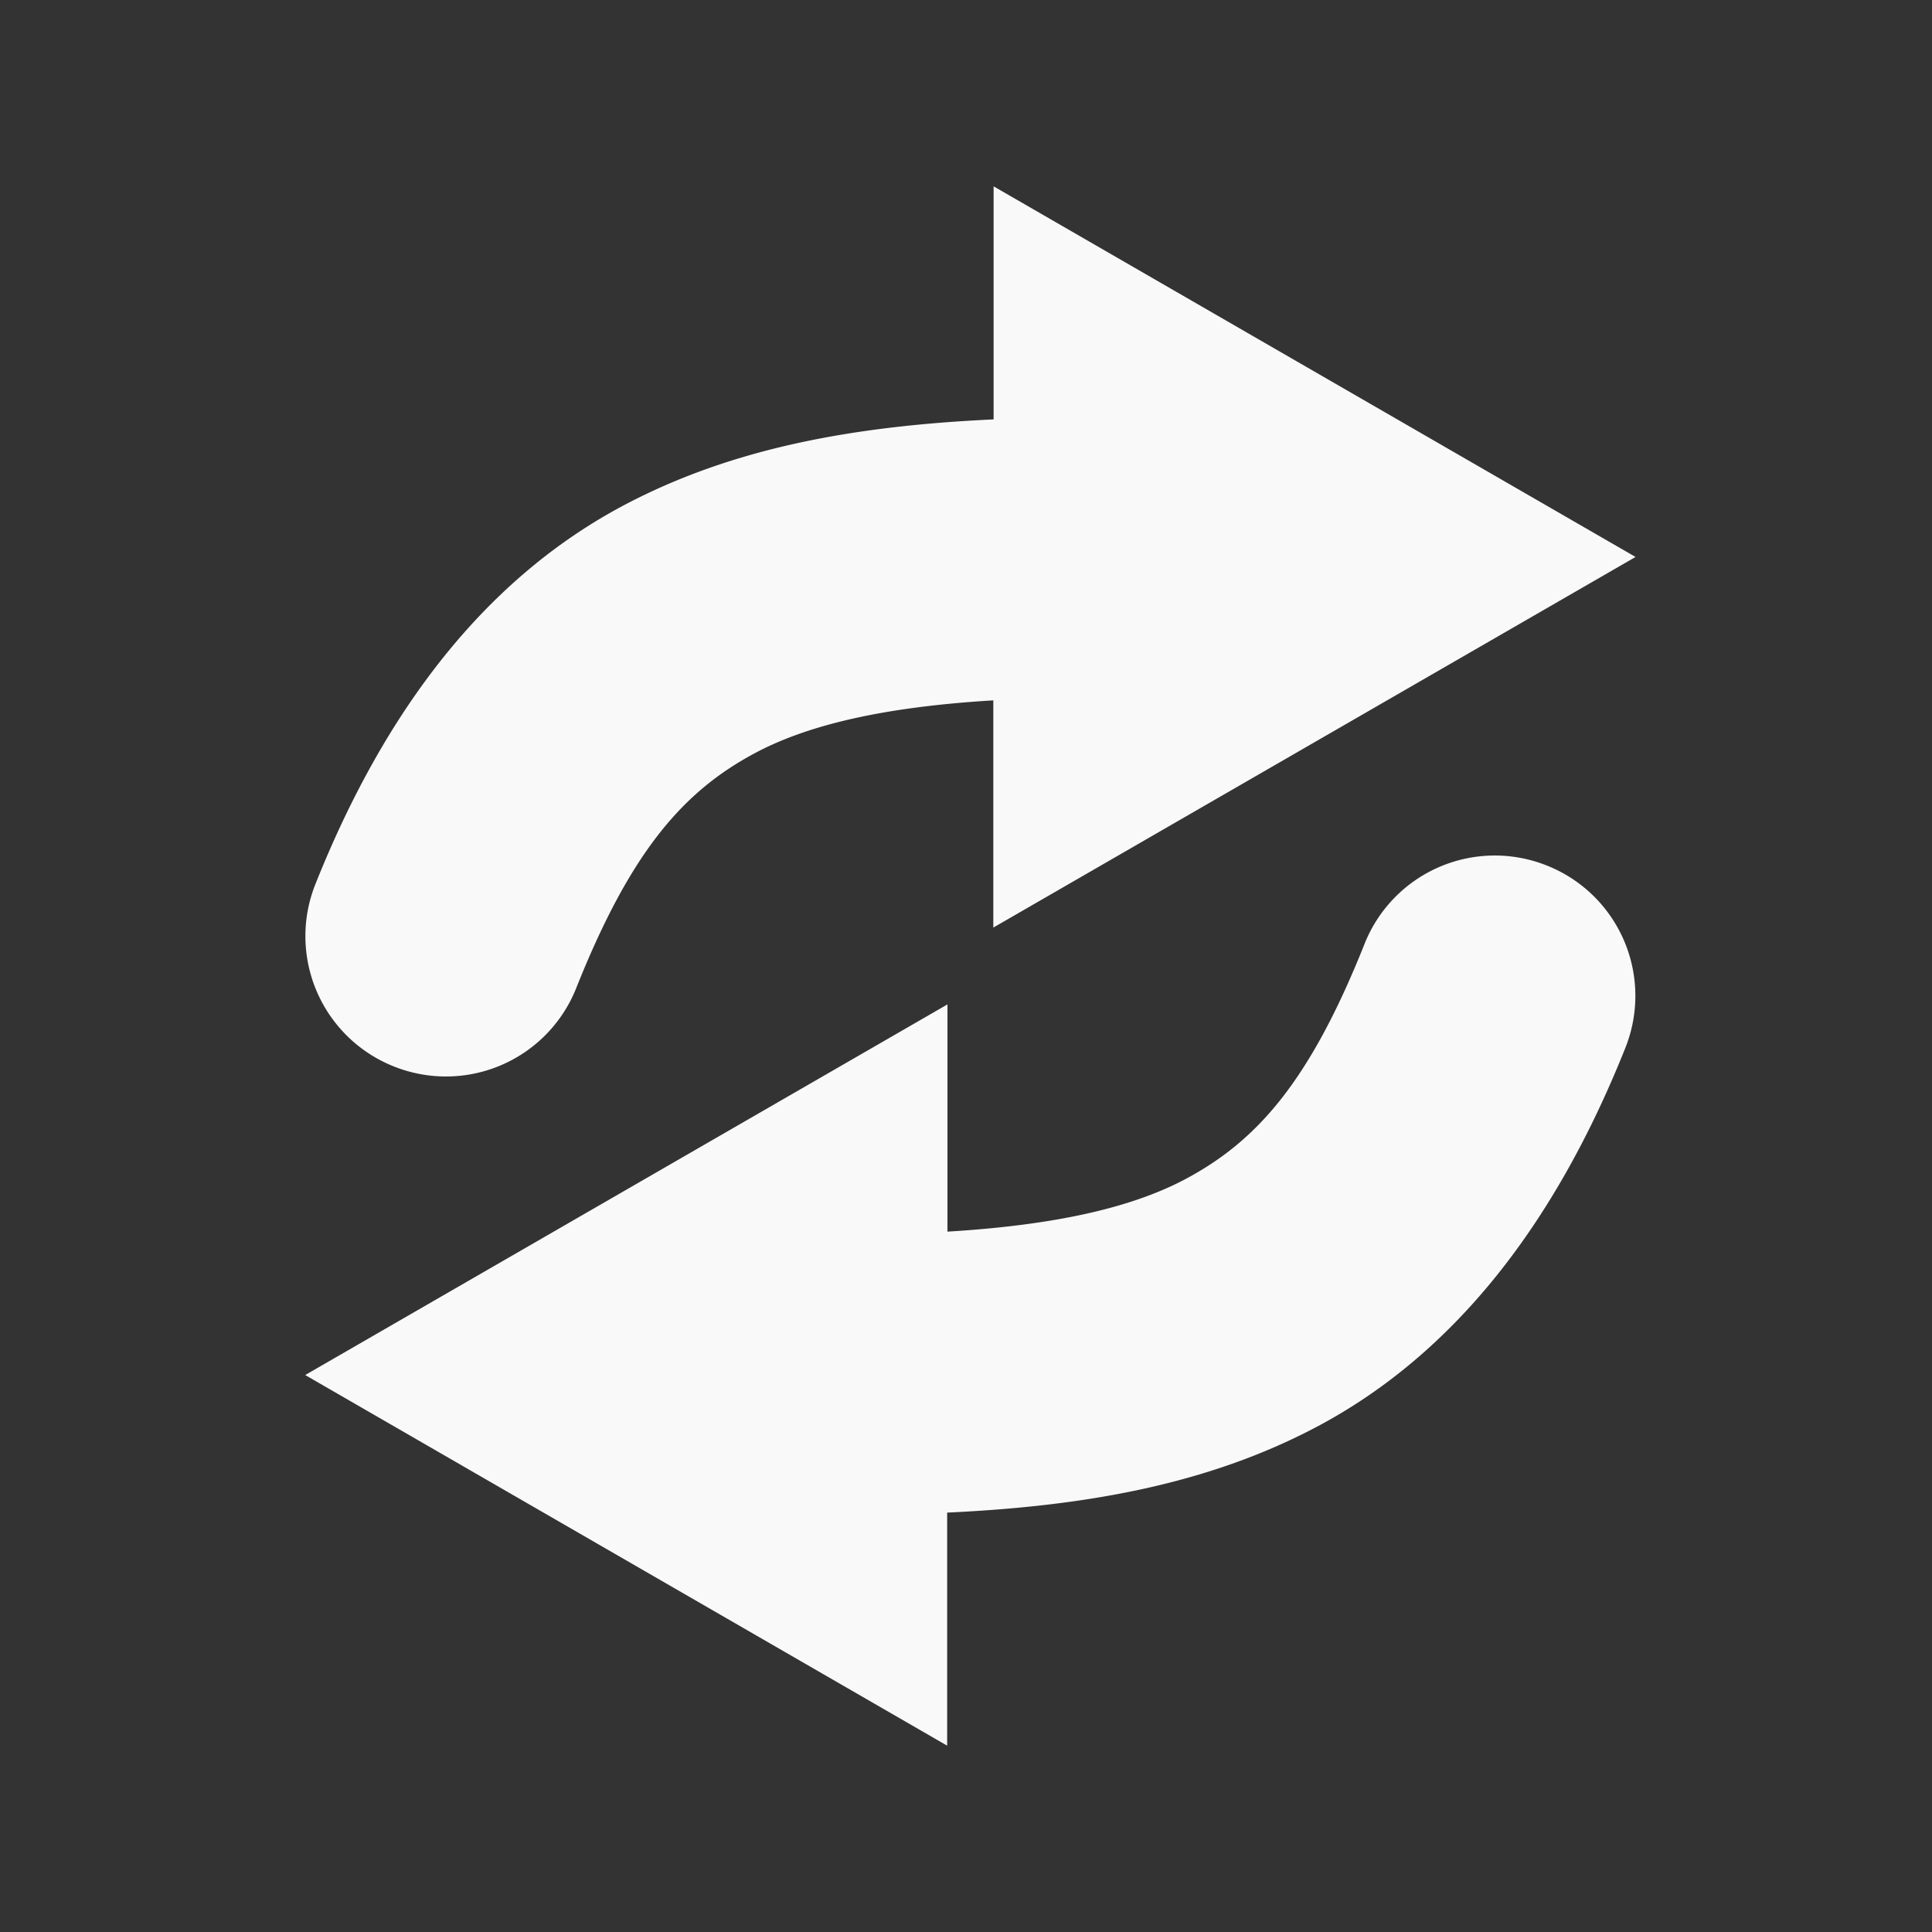<?xml version="1.0" encoding="UTF-8" standalone="no"?>
<svg
   xmlns:dc="http://purl.org/dc/elements/1.1/"
   xmlns:cc="http://creativecommons.org/ns#"
   xmlns:rdf="http://www.w3.org/1999/02/22-rdf-syntax-ns#"
   xmlns:svg="http://www.w3.org/2000/svg"
   xmlns="http://www.w3.org/2000/svg"
   xmlns:sodipodi="http://sodipodi.sourceforge.net/DTD/sodipodi-0.dtd"
   xmlns:inkscape="http://www.inkscape.org/namespaces/inkscape"
   width="25"
   height="25"
   viewBox="0 0 6.615 6.615"
   version="1.1"
   id="svg1468"
   inkscape:version="1.0.2 (1.0.2+r75+1)"
   sodipodi:docname="loopUnchecked.svg">
  <rect x="0" y="0" width="6.615" height="6.615" fill="#333333" stroke="none"/>
  <defs
     id="defs1462" />
  <sodipodi:namedview
     id="base"
     pagecolor="#ffffff"
     bordercolor="#666666"
     borderopacity="1.0"
     inkscape:pageopacity="0.0"
     inkscape:pageshadow="2"
     inkscape:zoom="11.2"
     inkscape:cx="5.1248394"
     inkscape:cy="16.82147"
     inkscape:document-units="mm"
     inkscape:current-layer="layer1"
     showgrid="false"
     units="px"
     inkscape:window-width="1366"
     inkscape:window-height="737"
     inkscape:window-x="0"
     inkscape:window-y="0"
     inkscape:window-maximized="1"
     inkscape:document-rotation="0"
     inkscape:snap-object-midpoints="true" />
  <g
     inkscape:label="Layer 1"
     inkscape:groupmode="layer"
     id="layer1"
     transform="translate(0,-290.385)">
    <path
       id="path845"
       style="fill:#f9f9f9;fill-rule:evenodd;stroke-width:0.254"
       inkscape:transform-center-x="0.36641322"
       inkscape:transform-center-y="-1.8575466e-06"
       d="m 1.045,295.093 2.198,1.269 v -0.798 c 0.471,-0.022 0.89,-0.095 1.266,-0.294 0.473,-0.251 0.817,-0.698 1.056,-1.297 a 0.48,0.48 0 0 0 -0.27,-0.625 0.48,0.48 0 0 0 -0.623,0.269 c -0.188,0.472 -0.369,0.675 -0.613,0.805 -0.186,0.099 -0.45,0.158 -0.815,0.18 v -0.778 z m 4.555,-2.801 -2.198,-1.269 v 0.798 c -0.471,0.022 -0.89,0.095 -1.266,0.294 -0.473,0.251 -0.817,0.698 -1.056,1.297 a 0.48,0.48 0 0 0 0.27,0.625 0.48,0.48 0 0 0 0.623,-0.269 c 0.188,-0.472 0.369,-0.675 0.613,-0.805 0.186,-0.099 0.45,-0.158 0.815,-0.18 v 0.778 z" />
  </g>
</svg>
